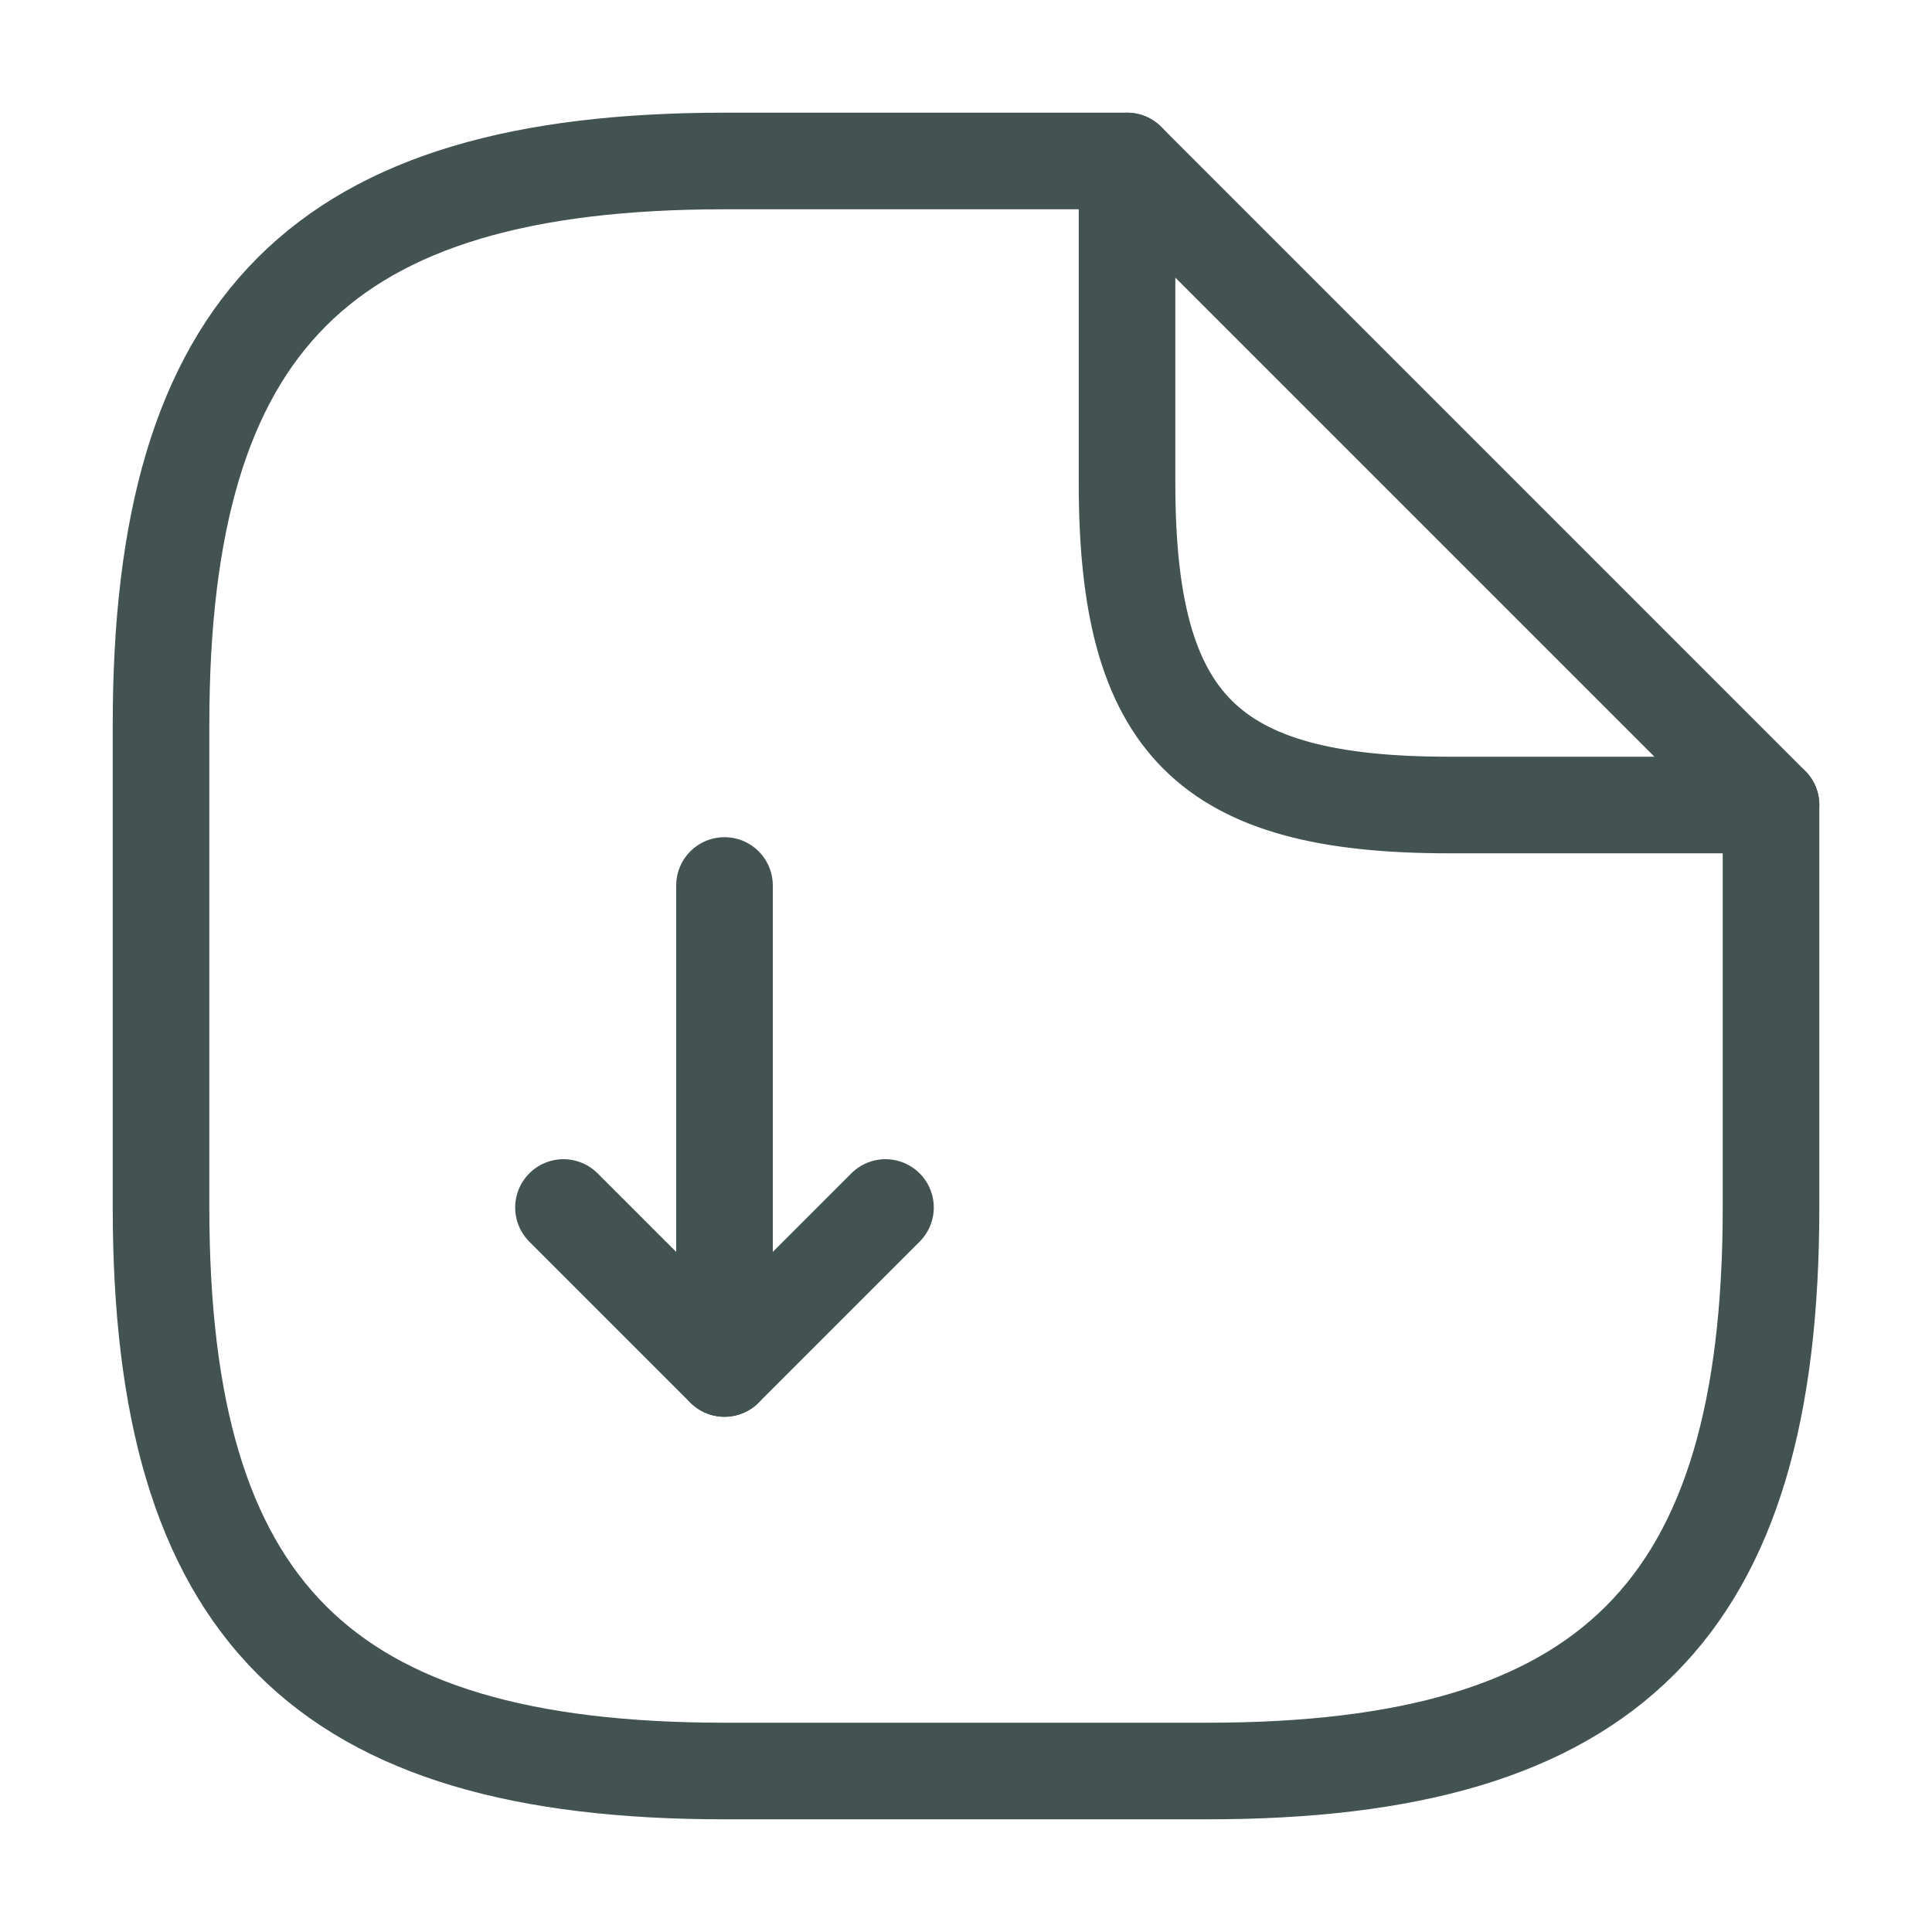 <svg xmlns="http://www.w3.org/2000/svg" width="40" height="40" viewBox="0 0 40 40" fill="none">
  <path d="M15 18.333V28.333L18.333 25" stroke="#435352" stroke-width="2" stroke-linecap="round" stroke-linejoin="round"/>
  <path d="M14.999 28.333L11.666 25" stroke="#435352" stroke-width="2" stroke-linecap="round" stroke-linejoin="round"/>
  <path d="M36.667 16.667V25C36.667 33.333 33.334 36.667 25.001 36.667H15.001C6.667 36.667 3.334 33.333 3.334 25V15C3.334 6.667 6.667 3.333 15.001 3.333H23.334" stroke="#435352" stroke-width="2" stroke-linecap="round" stroke-linejoin="round"/>
  <path d="M36.667 16.667H30.001C25.001 16.667 23.334 15 23.334 10V3.333L36.667 16.667Z" stroke="#435352" stroke-width="2" stroke-linecap="round" stroke-linejoin="round"/>
</svg>